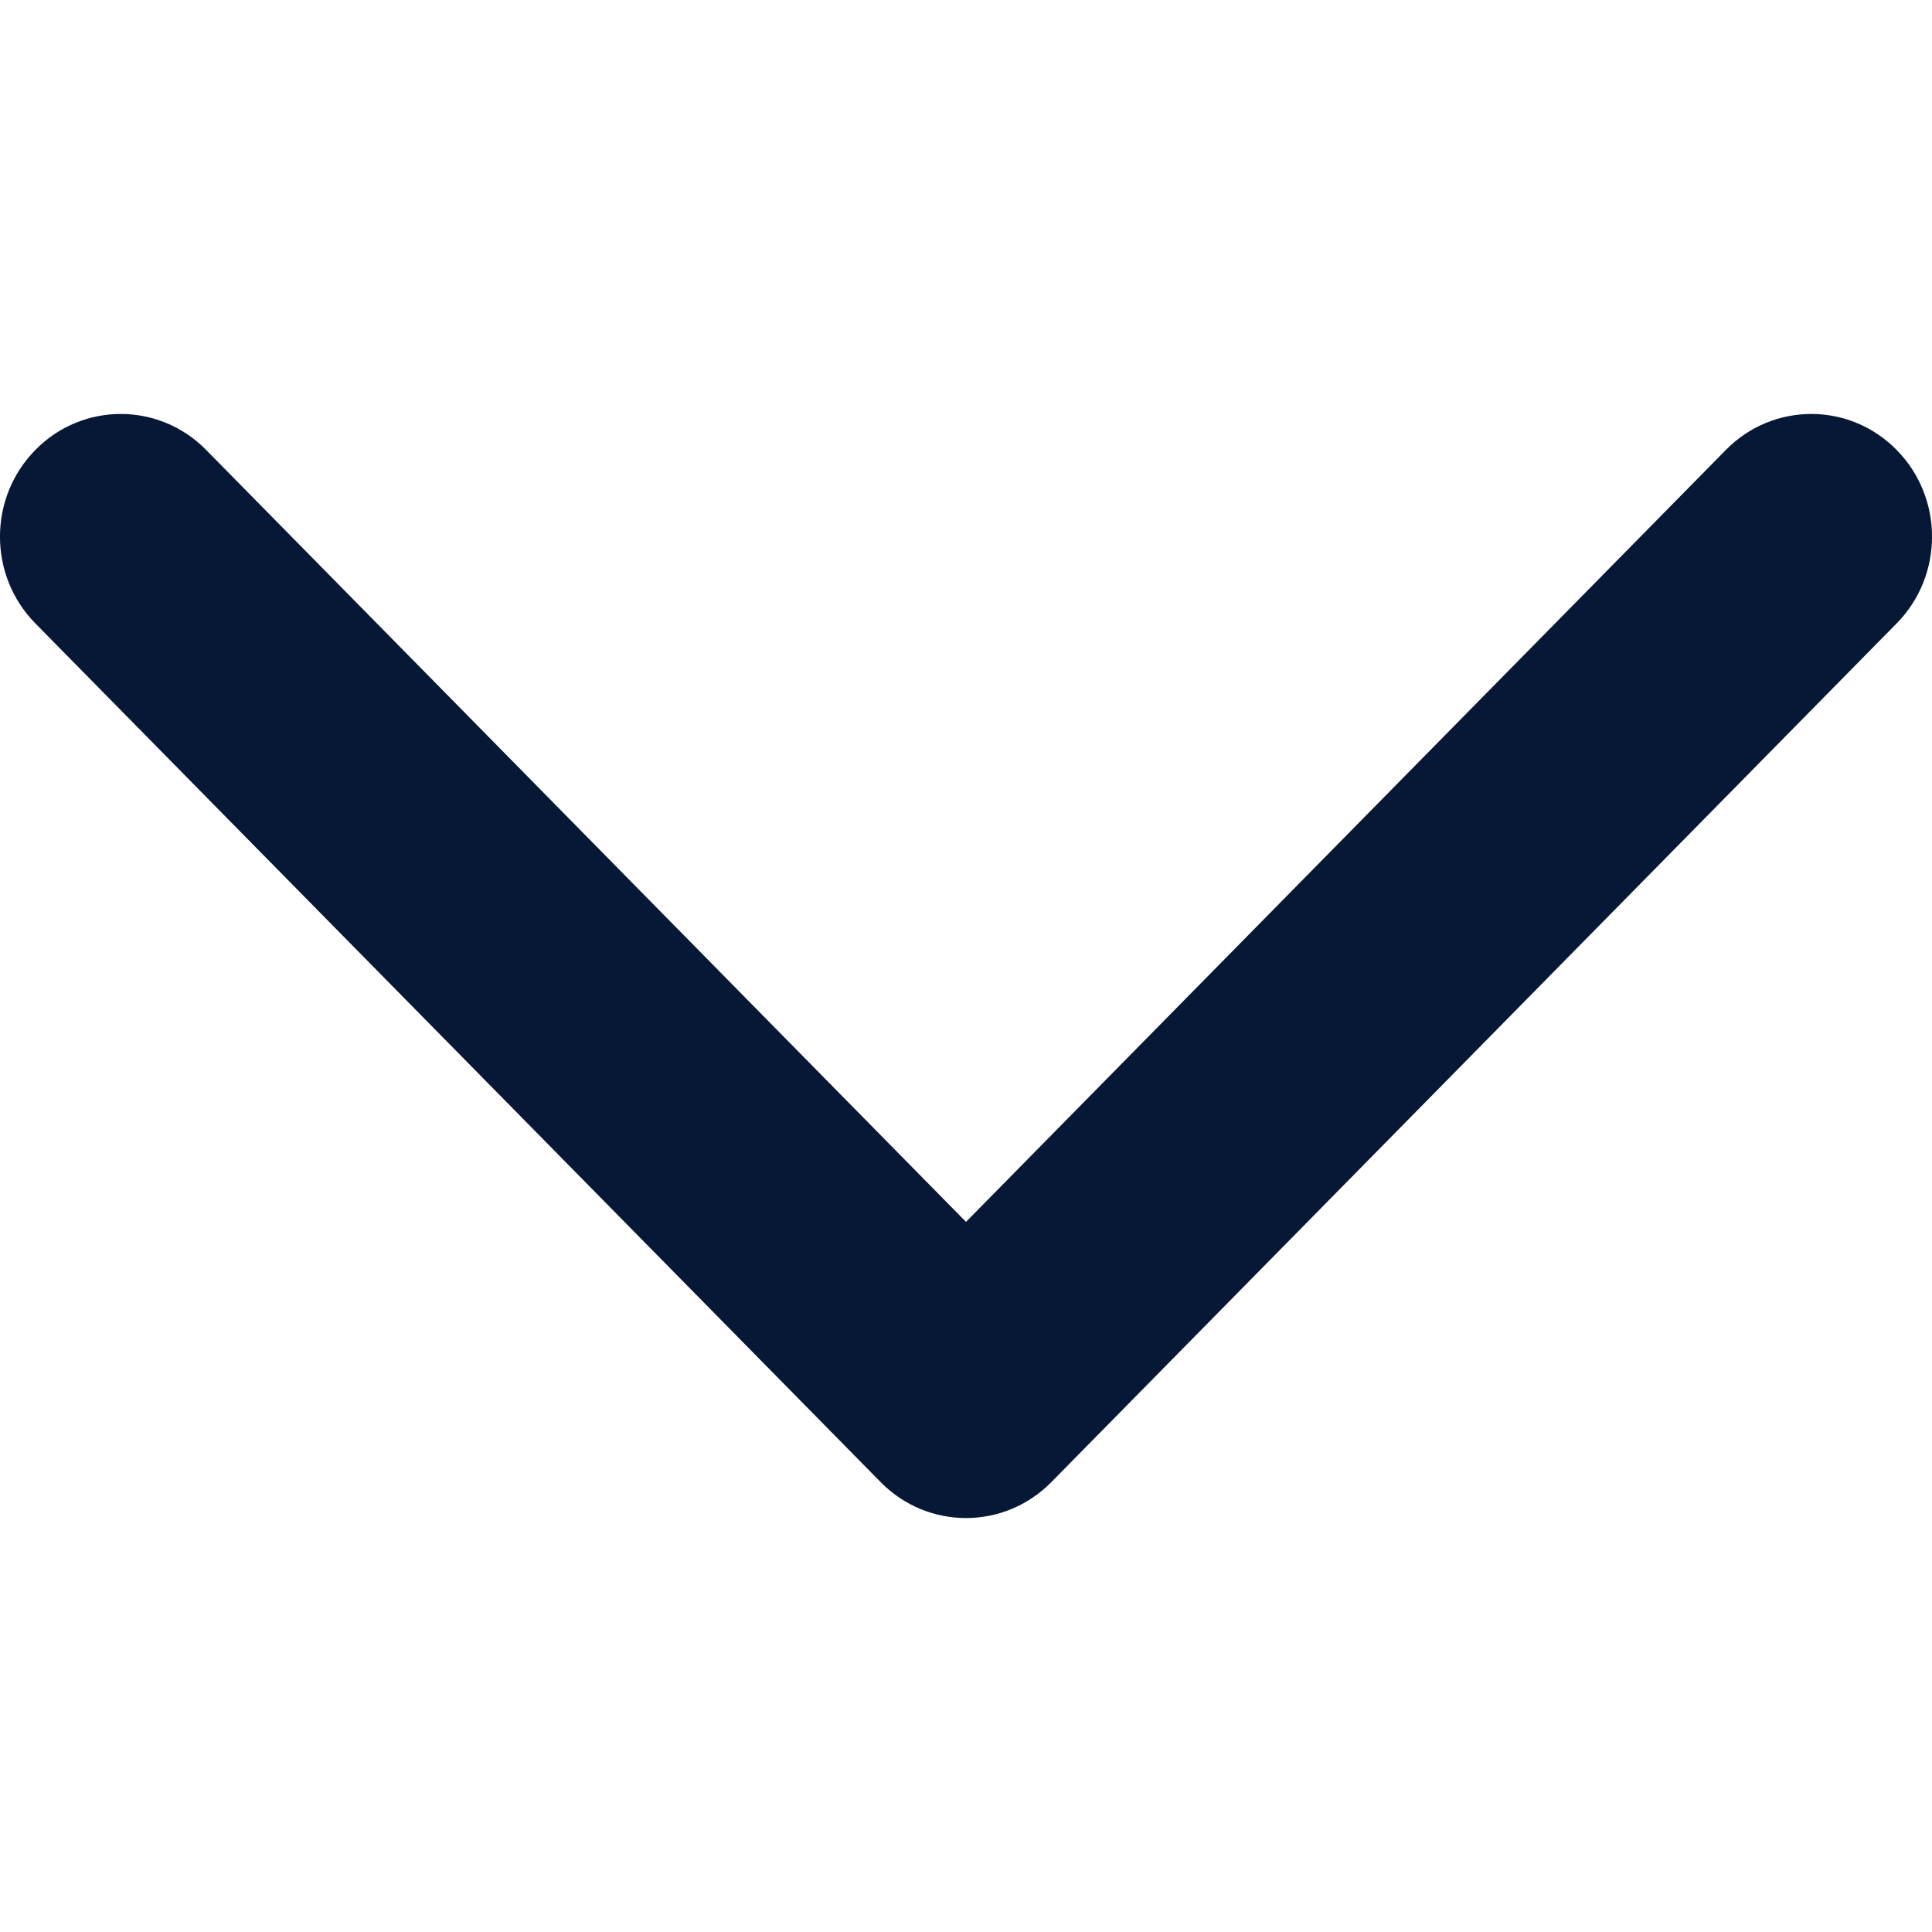 <svg width="16" height="16" viewBox="0 0 16 16" fill="none" xmlns="http://www.w3.org/2000/svg">
<path fill-rule="evenodd" clip-rule="evenodd" d="M0.293 3.726C-0.098 4.123 -0.098 4.766 0.293 5.163L7.293 12.274C7.683 12.671 8.317 12.671 8.707 12.274L15.707 5.163C16.098 4.766 16.098 4.123 15.707 3.726C15.317 3.329 14.683 3.329 14.293 3.726L8 10.119L1.707 3.726C1.317 3.329 0.683 3.329 0.293 3.726Z" fill="#061835"/>
</svg>
